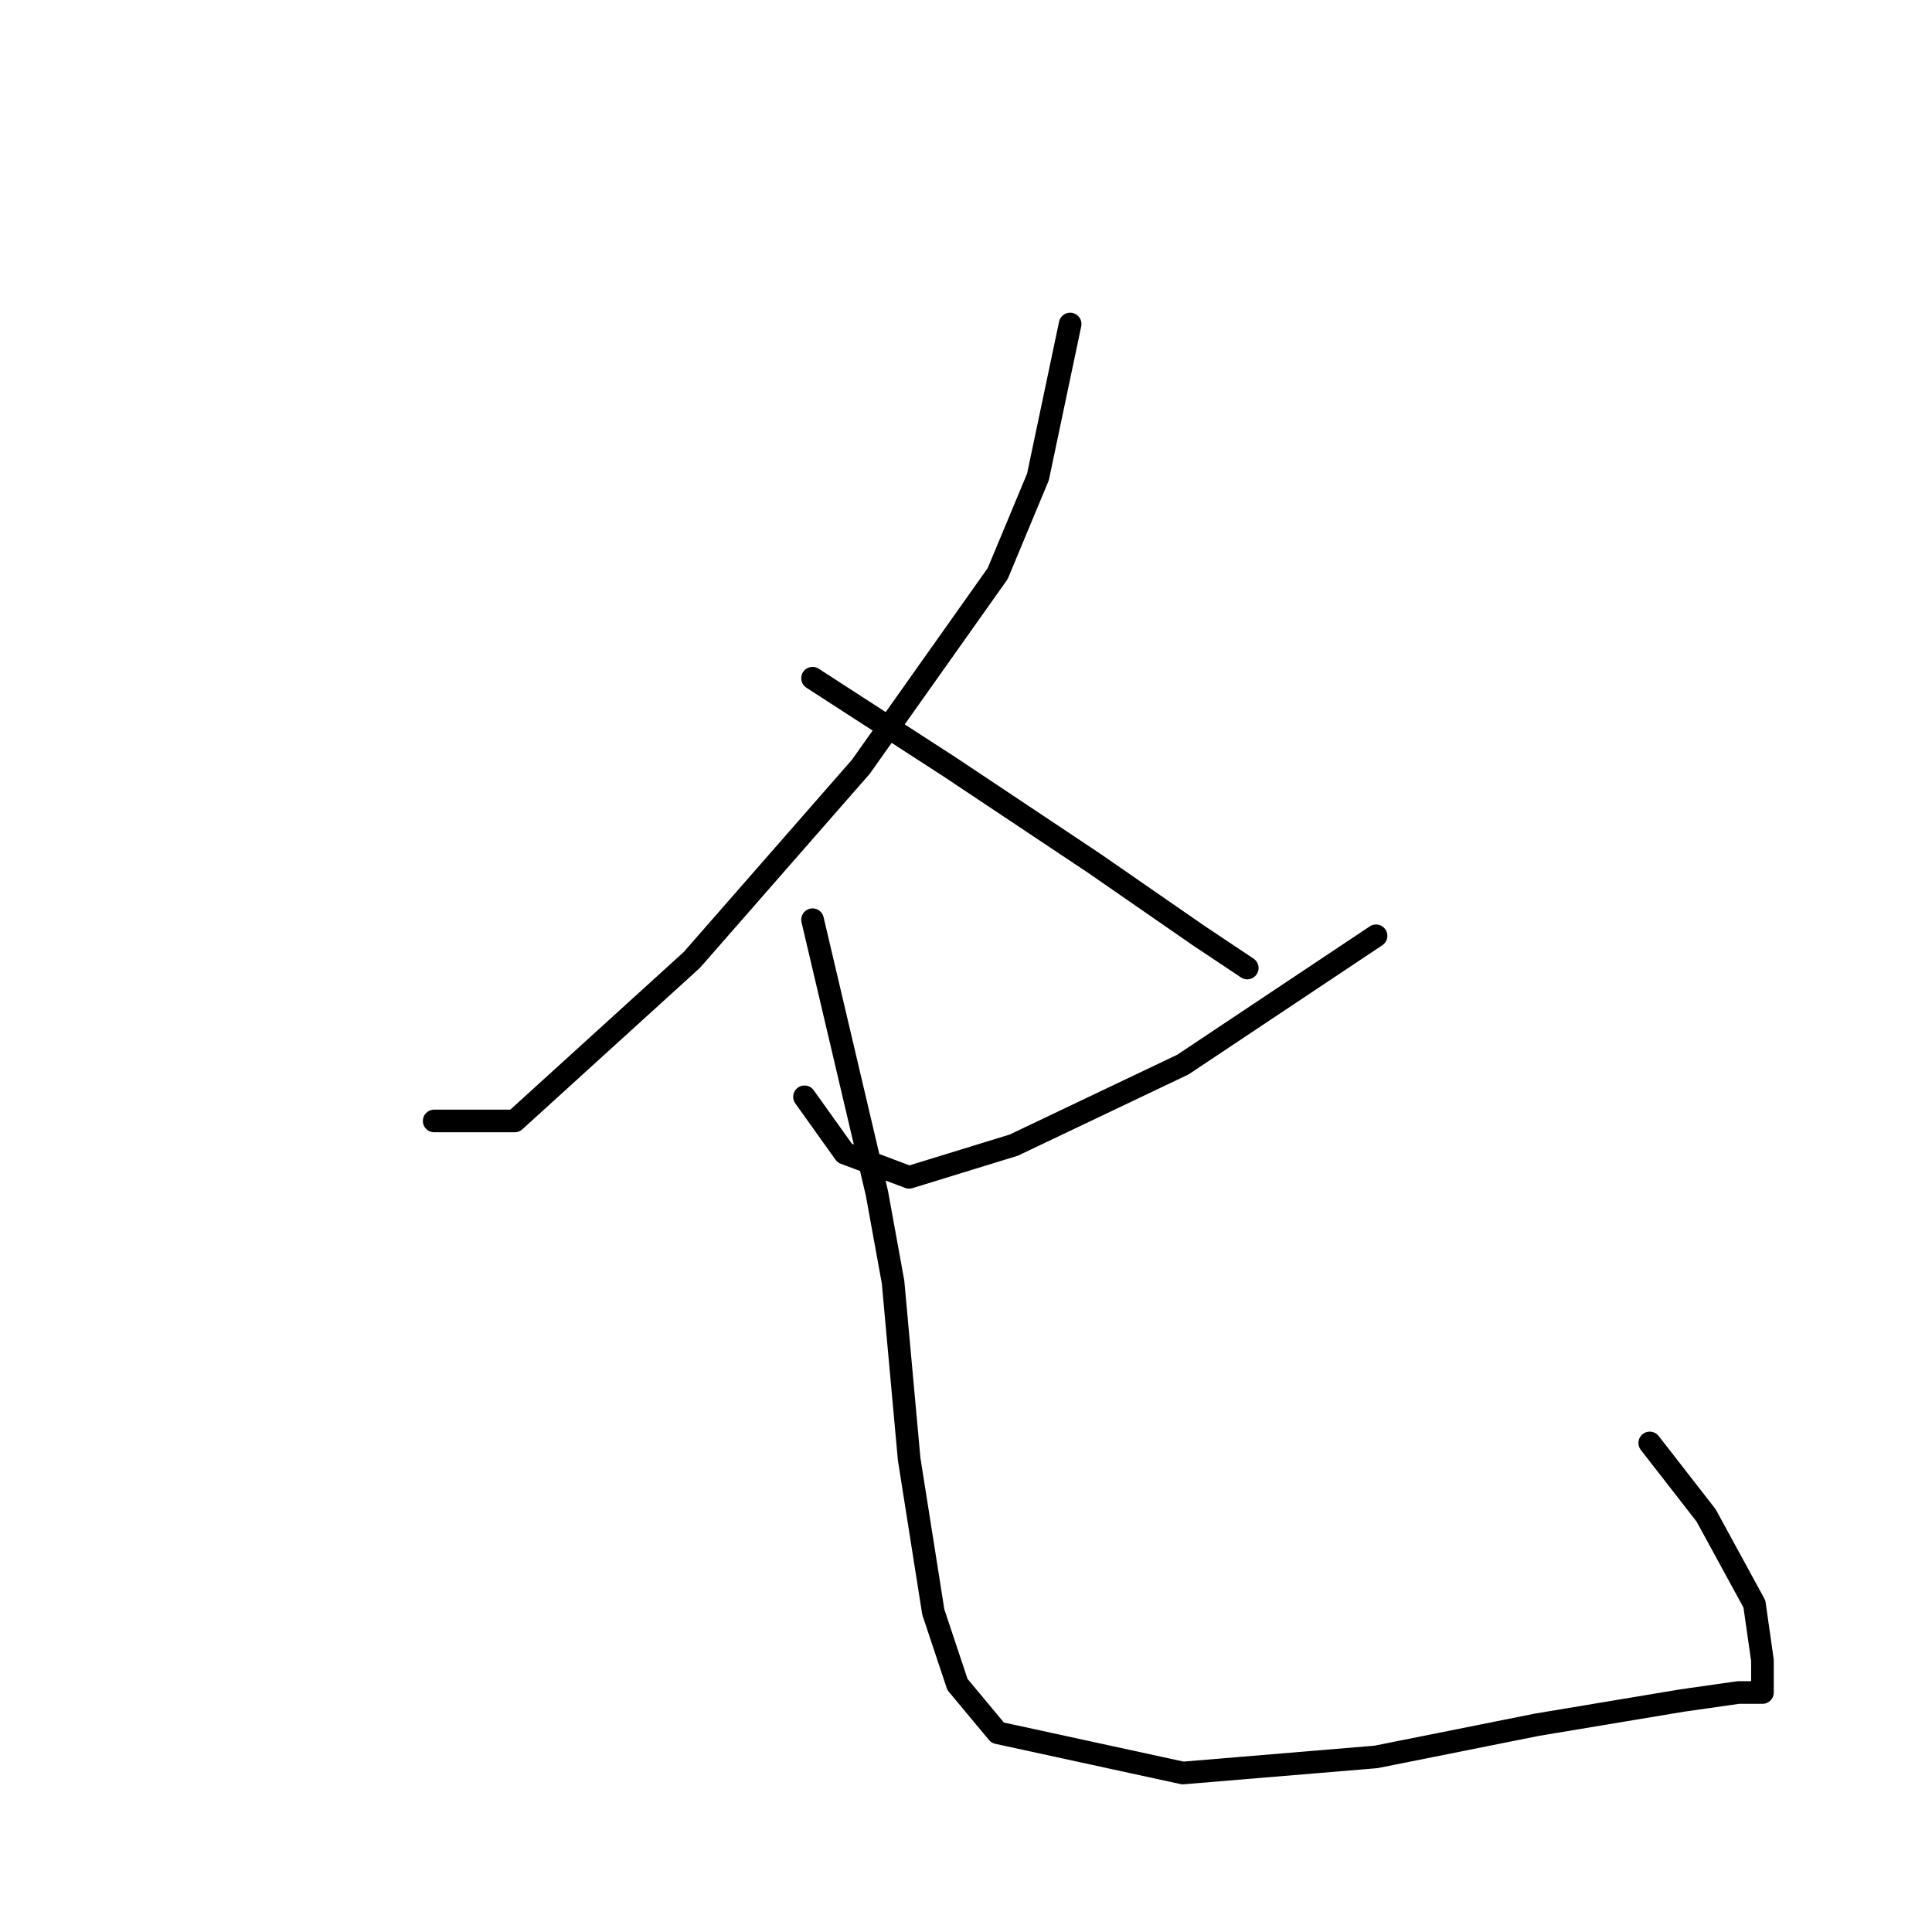 <?xml version="1.0" standalone="no"?>
    <svg width="256" height="256" xmlns="http://www.w3.org/2000/svg" version="1.1">
    <polyline stroke="black" stroke-width="3" stroke-linecap="round" fill="transparent" stroke-linejoin="round" points="141.8 42.933 137.533 63.2 132.2 76 114.067 101.6 91.667 127.2 68.2 148.533 57.533 148.533 57.533 148.533 " />
        <polyline stroke="black" stroke-width="3" stroke-linecap="round" fill="transparent" stroke-linejoin="round" points="107.667 89.867 125.8 101.6 145 114.4 158.867 124 165.267 128.267 165.267 128.267 " />
        <polyline stroke="black" stroke-width="3" stroke-linecap="round" fill="transparent" stroke-linejoin="round" points="182.333 124 156.733 141.067 134.333 151.733 120.467 156 111.933 152.8 106.6 145.333 106.6 145.333 " />
        <polyline stroke="black" stroke-width="3" stroke-linecap="round" fill="transparent" stroke-linejoin="round" points="107.667 121.867 116.2 158.133 118.333 169.867 120.467 193.333 123.667 213.6 126.867 223.2 132.2 229.6 156.733 234.933 182.333 232.8 203.667 228.533 216.467 226.4 222.867 225.333 230.333 224.267 232.467 224.267 233.533 224.267 233.533 223.2 233.533 220 232.467 212.533 226.067 200.8 218.6 191.2 218.6 191.2 " />
        </svg>